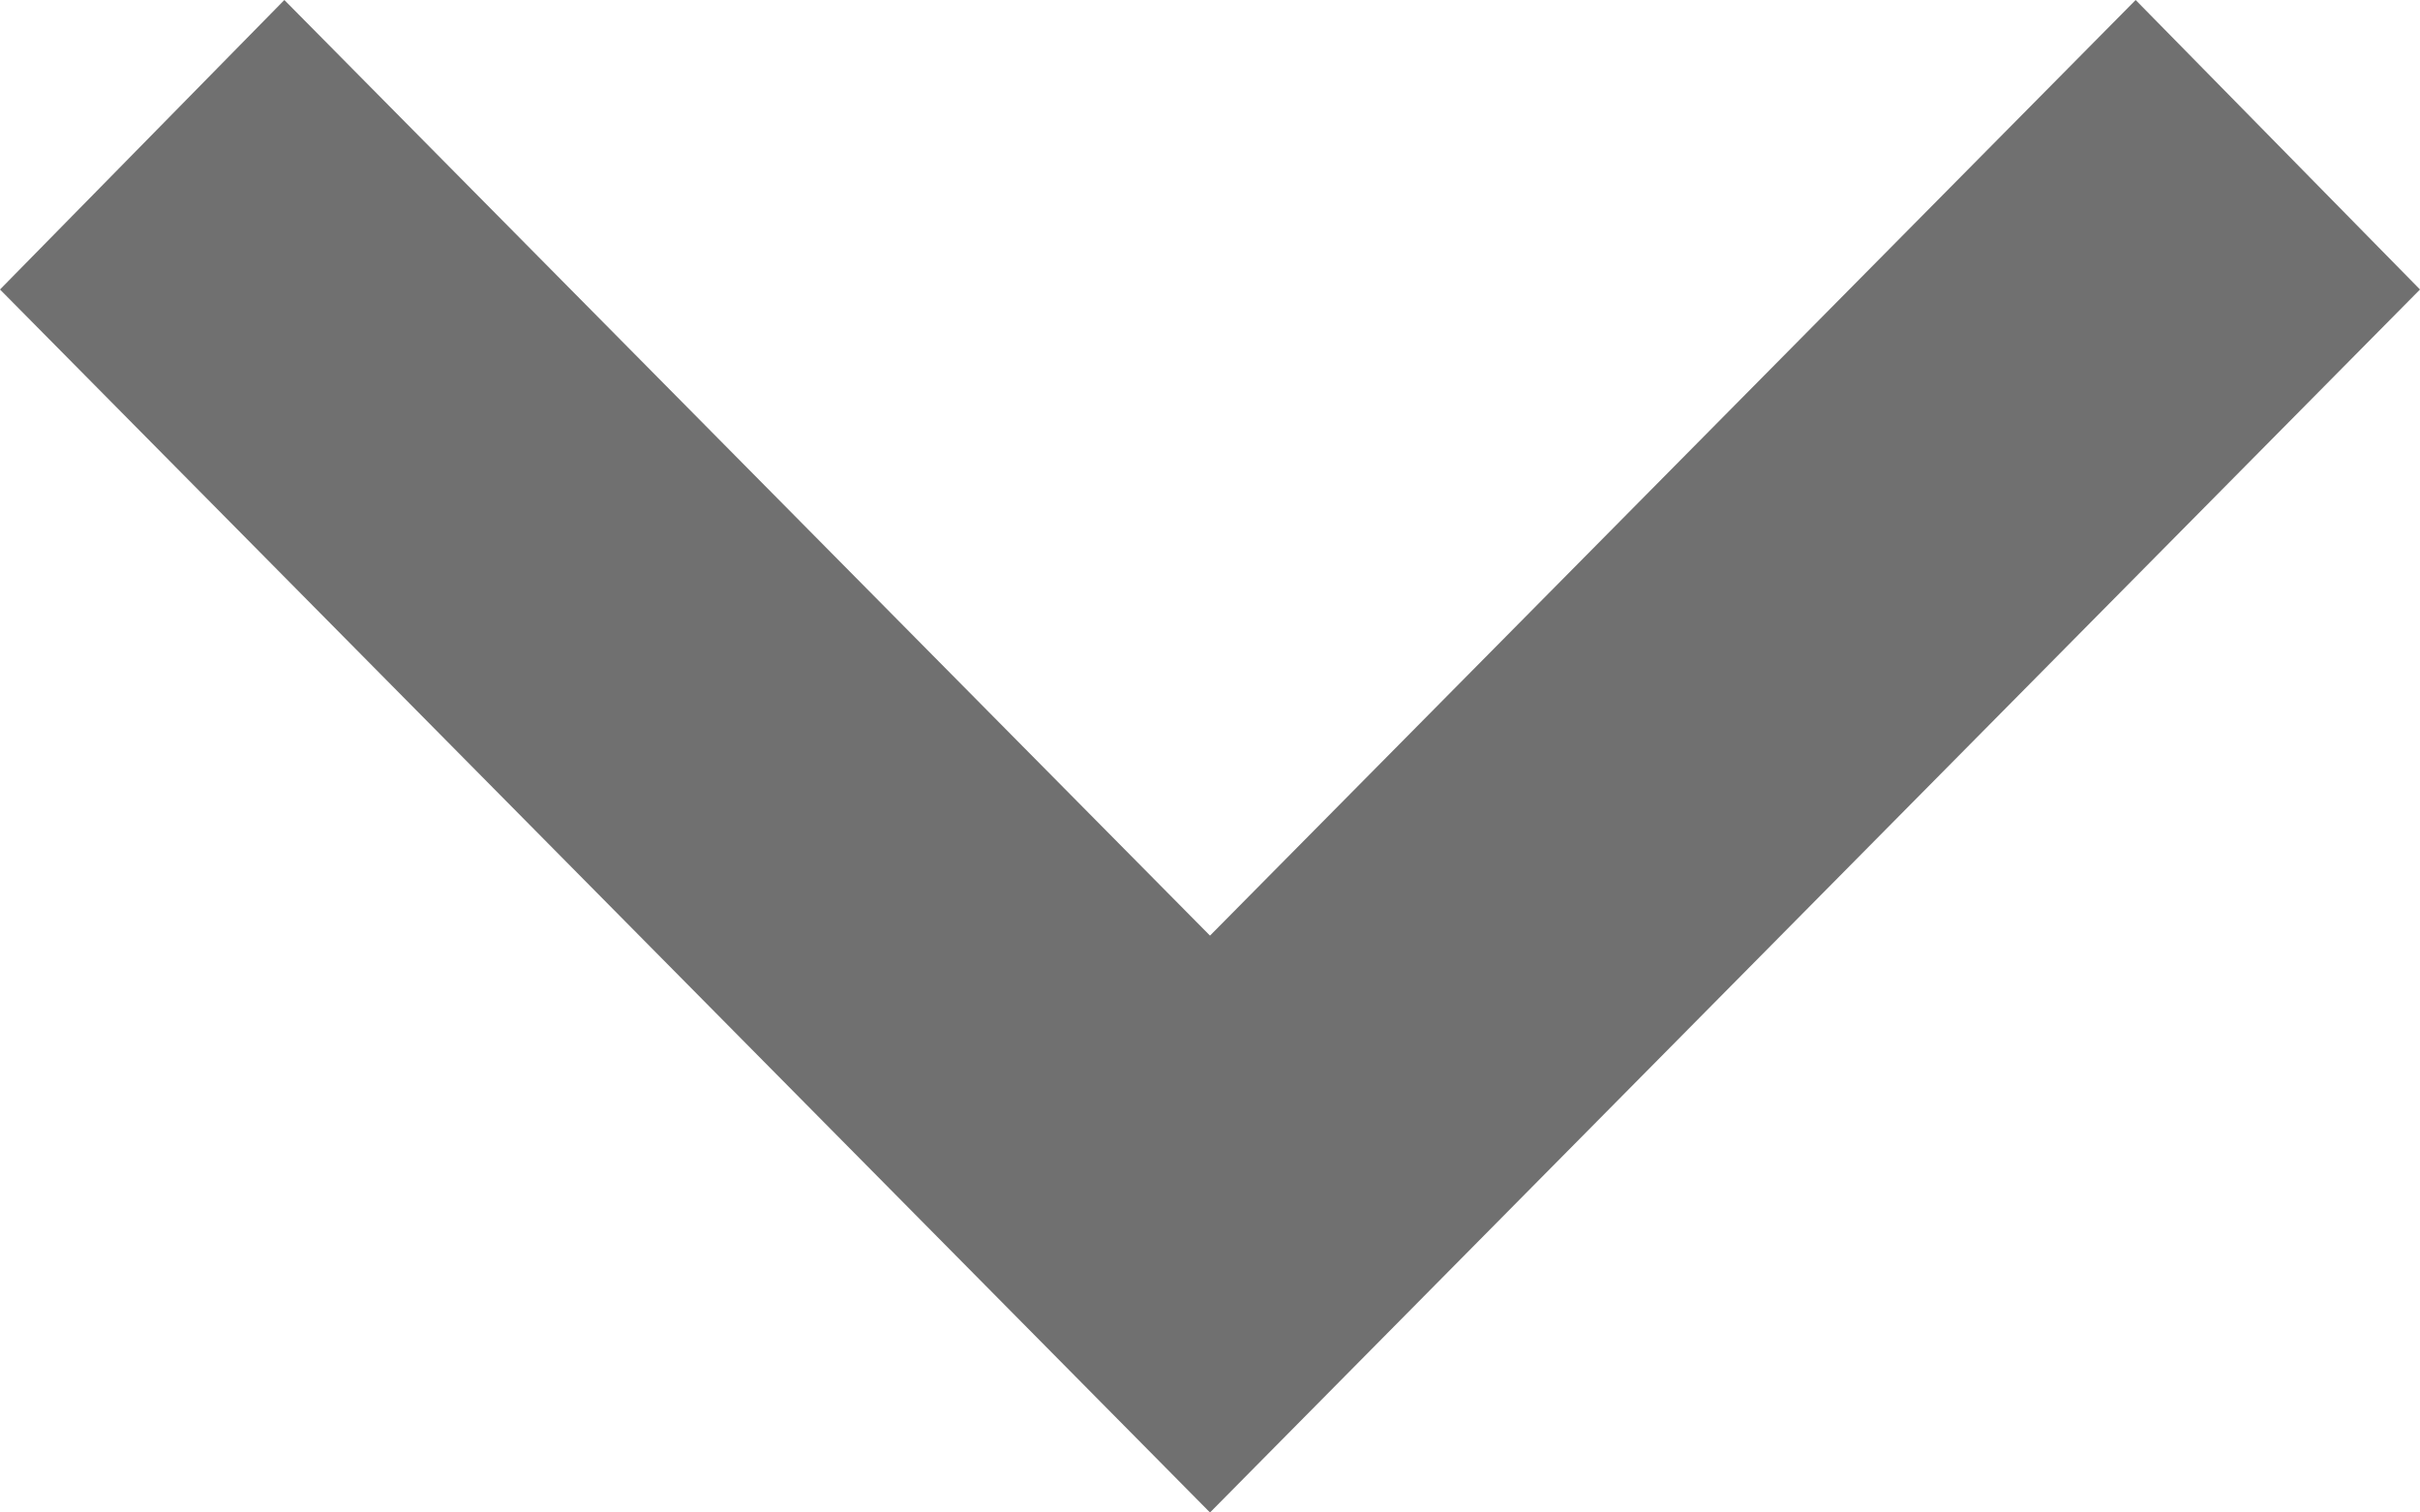 <svg xmlns="http://www.w3.org/2000/svg" width="8" height="5" viewBox="0 0 8 5">
    <defs>
        <style>
            .cls-1{fill:#707070}
        </style>
    </defs>
    <path id="chevron-down" d="M6.94 8.58L10 11.673l3.06-3.093.94.957-4 4.043-4-4.043z" class="cls-1" transform="translate(-6 -8.58)"/>
</svg>

